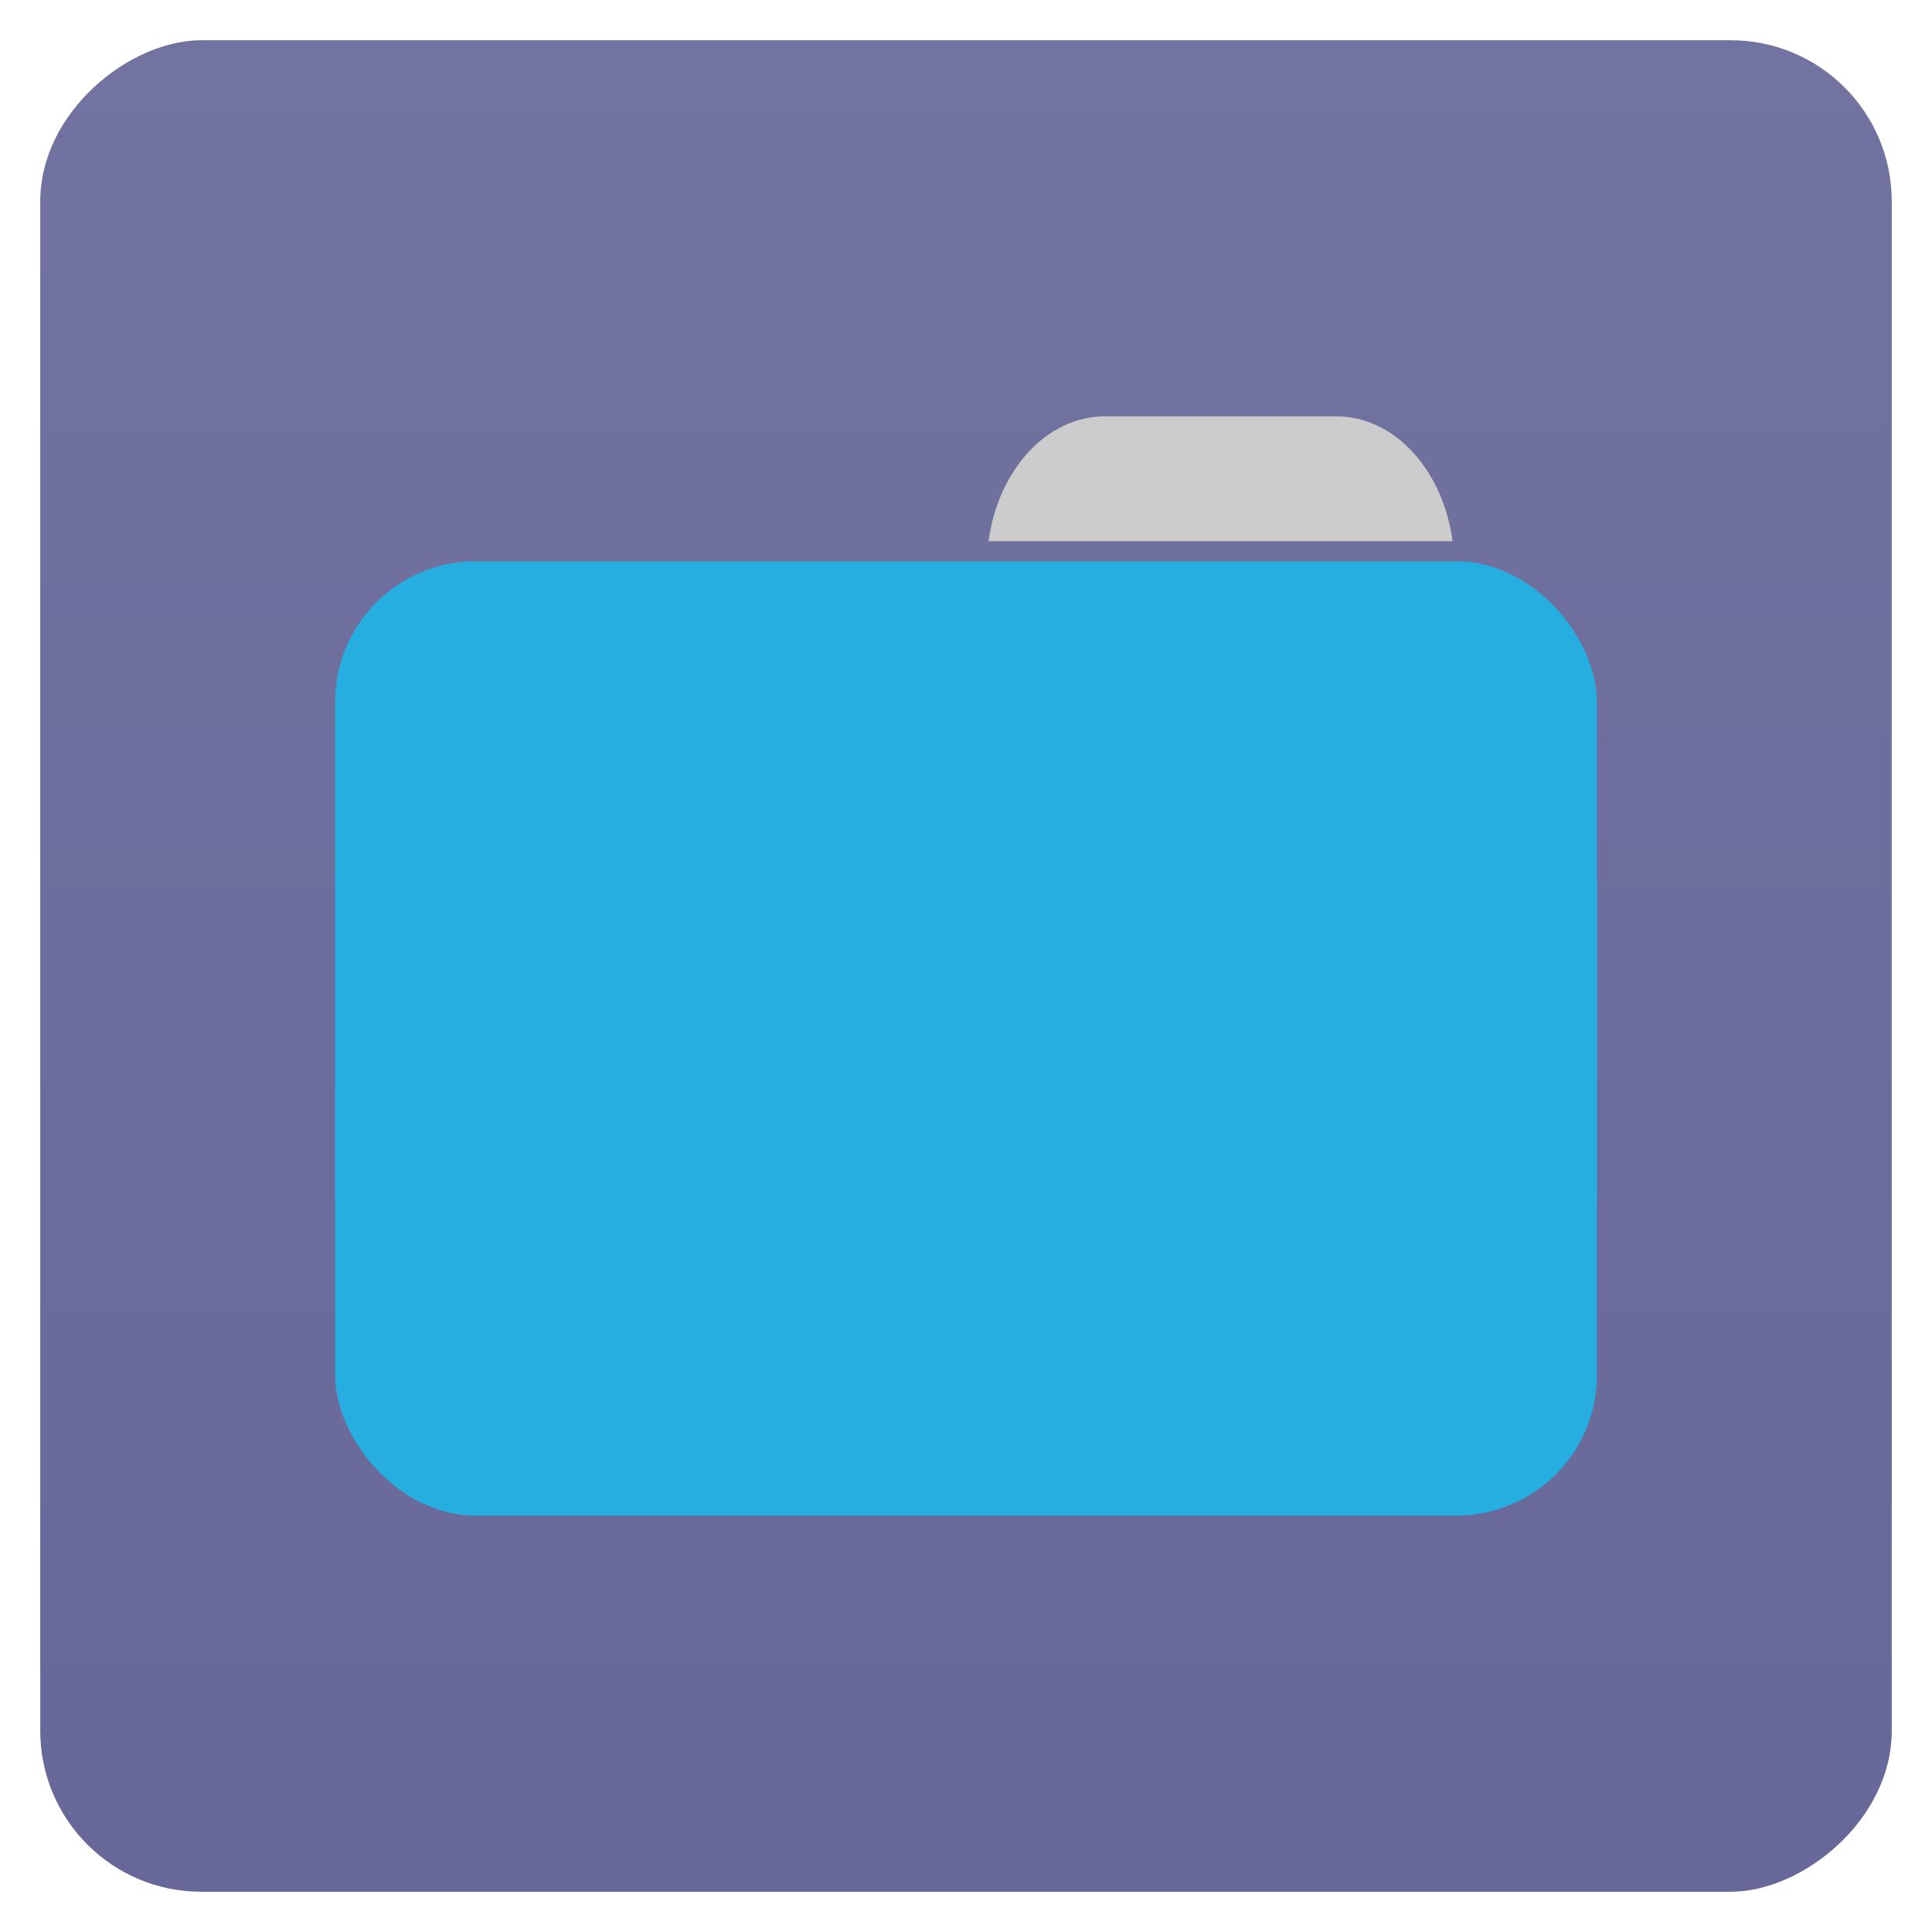 <?xml version="1.0" encoding="UTF-8" standalone="no"?>
<svg
   xmlns:dc="http://purl.org/dc/elements/1.1/"
   xmlns:cc="http://creativecommons.org/ns#"
   xmlns:rdf="http://www.w3.org/1999/02/22-rdf-syntax-ns#"
   xmlns:svg="http://www.w3.org/2000/svg"
   xmlns="http://www.w3.org/2000/svg"
   xmlns:sodipodi="http://sodipodi.sourceforge.net/DTD/sodipodi-0.dtd"
   xmlns:inkscape="http://www.inkscape.org/namespaces/inkscape"
   viewBox="0 0 48 48"
   id="svg2"
   version="1.1"
   inkscape:version="0.91 r13725"
   sodipodi:docname="file-manager.svg">
  <sodipodi:namedview
     pagecolor="#ffffff"
     bordercolor="#666666"
     borderopacity="1"
     objecttolerance="10"
     gridtolerance="10"
     guidetolerance="10"
     inkscape:pageopacity="0"
     inkscape:pageshadow="2"
     inkscape:window-width="1366"
     inkscape:window-height="680"
     id="namedview79"
     showgrid="false"
     inkscape:zoom="6.9667972"
     inkscape:cx="26.093295"
     inkscape:cy="19.062035"
     inkscape:window-x="0"
     inkscape:window-y="30"
     inkscape:window-maximized="1"
     inkscape:current-layer="svg2" />
  <defs
     id="defs4">
    <linearGradient
       id="linearGradient3764"
       x1="1"
       x2="47"
       gradientUnits="userSpaceOnUse"
       gradientTransform="translate(-48,0.002)">
      <stop
         stop-color="#676799"
         stop-opacity="1"
         id="stop7" />
      <stop
         offset="1"
         stop-color="#7373a1"
         stop-opacity="1"
         id="stop9" />
    </linearGradient>
    <clipPath
       id="clipPath-603425322">
      <g
         transform="translate(0,-1004.362)"
         id="g12">
        <rect
           rx="4"
           y="1005.36"
           x="1"
           height="46"
           width="46"
           fill="#1890d0"
           id="rect14" />
      </g>
    </clipPath>
    <clipPath
       id="clipPath-616579818">
      <g
         transform="translate(0,-1004.362)"
         id="g17">
        <rect
           rx="4"
           y="1005.36"
           x="1"
           height="46"
           width="46"
           fill="#1890d0"
           id="rect19" />
      </g>
    </clipPath>
  </defs>
  <g
     id="g29">
    <rect
       width="46"
       height="46"
       x="-47"
       y="1"
       rx="4"
       transform="matrix(0,-1,1,0,0,0)"
       id="rect31"
       style="fill:url(#linearGradient3764);fill-opacity:1" />
  </g>
  <g
     id="g4219"
     transform="translate(1.468,1.273)">
    <path
       style="fill:#cccccc;fill-opacity:1"
       d="m 25.987,9.071 c -1.457,0 -2.657,1.337 -2.895,3.103 l 11.53,0 C 34.384,10.408 33.185,9.071 31.728,9.071 l -5.742,0 z"
       id="rect5716-1"
       inkscape:connector-curvature="0" />
    <rect
       ry="3.49"
       rx="3.49"
       y="12.672"
       x="6.859"
       height="19.225"
       width="31.347"
       id="rect4215"
       style="opacity:1;fill:#25aedf;fill-opacity:1" />
    <rect
       style="opacity:1;fill:#25aedf;fill-opacity:1"
       id="rect4218"
       width="31.347"
       height="19.225"
       x="6.859"
       y="17.158"
       rx="3.49"
       ry="3.49" />
  </g>
</svg>
